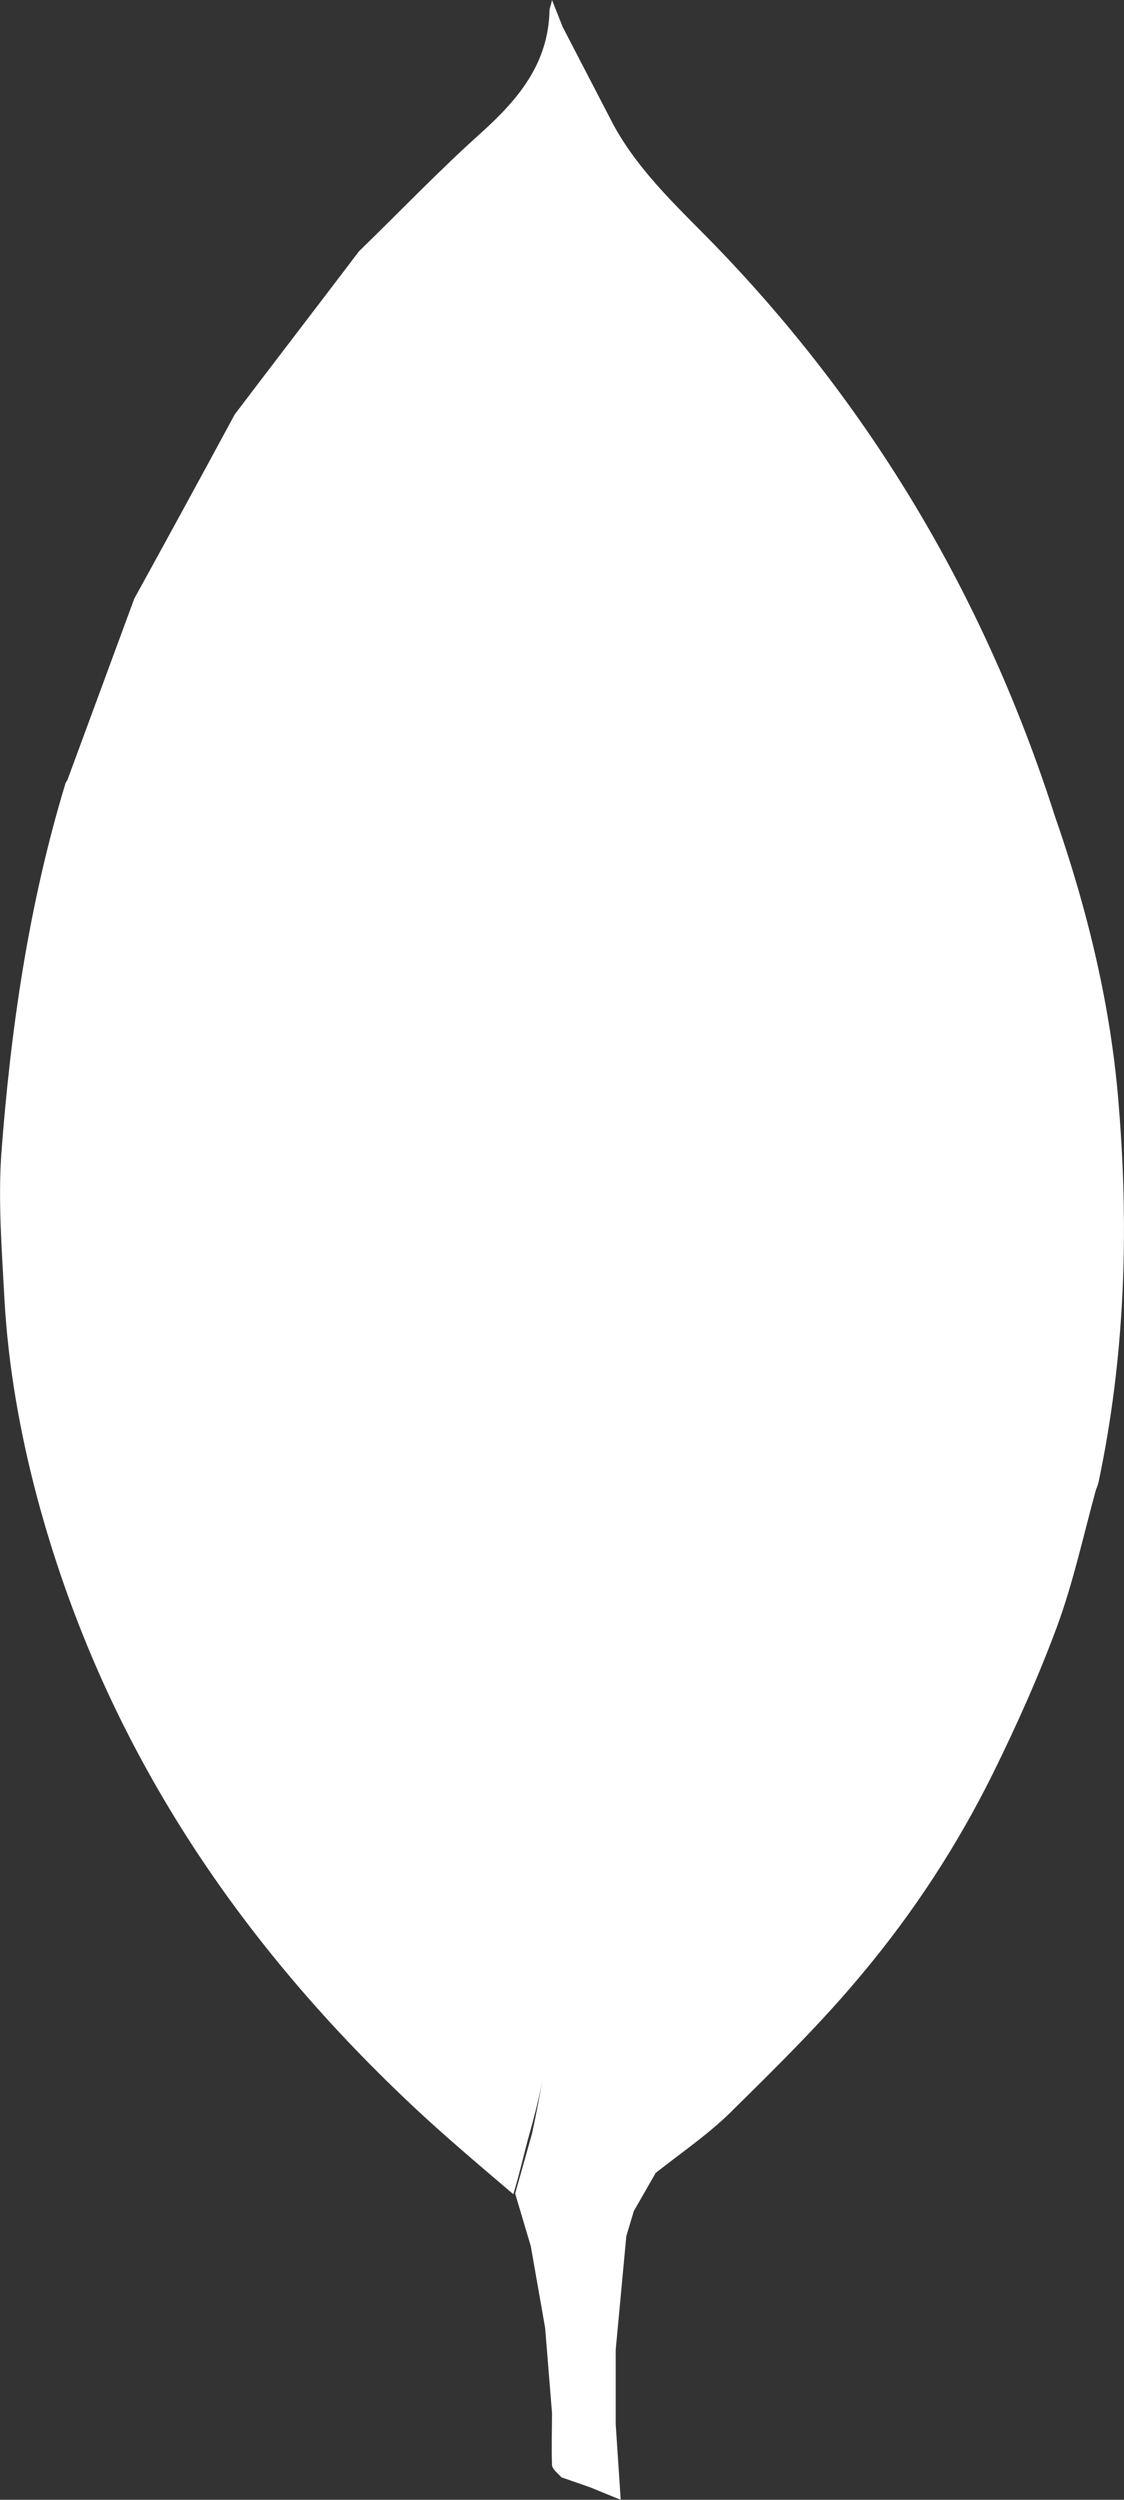 <?xml version="1.0" encoding="utf-8"?>
<!-- Generator: Adobe Illustrator 23.0.1, SVG Export Plug-In . SVG Version: 6.00 Build 0)  -->
<svg version="1.1" id="Layer_1" xmlns="http://www.w3.org/2000/svg" xmlns:xlink="http://www.w3.org/1999/xlink" x="0px" y="0px"
	 viewBox="0 0 18 40" style="enable-background:new 0 0 18 40;" xml:space="preserve">
<rect x="0" y="0" width="18" height="40" fill="#333333" stroke="none"/>
<style type="text/css">
	.st0{fill:#FFFFFF;}
</style>
<g id="Page-1">
	<g id="ic-technology-mango-db">
		<path id="Shape-Copy-10" class="st0" d="M17.92,17.74c-0.12-1.61-0.5-3.17-1.03-4.69c-1.09-3.4-2.85-6.41-5.32-9
			C10.95,3.4,10.26,2.8,9.82,1.99C9.55,1.47,9.28,0.95,9.01,0.43L8.84,0C8.82,0.1,8.8,0.13,8.8,0.17c-0.02,0.85-0.5,1.42-1.1,1.96
			c-0.67,0.6-1.3,1.26-1.95,1.89C5.09,4.89,4.42,5.76,3.76,6.63C3.23,7.61,2.69,8.6,2.15,9.58l-1.07,2.9l-0.03,0.05
			c-0.59,1.94-0.88,3.94-1.03,5.95c-0.05,0.76,0.01,1.53,0.05,2.29c0.06,1.09,0.25,2.16,0.53,3.21c1.03,3.83,3.12,7,5.99,9.7
			c0.53,0.5,1.08,0.96,1.63,1.43c0.1-0.32,0.17-0.65,0.26-0.97c0.09-0.32,0.17-0.64,0.23-0.97c-0.06,0.32-0.12,0.65-0.19,0.97
			L8.25,35.1l0.25,0.84l0.23,1.31l0.11,1.36c0,0.28-0.01,0.55,0,0.83c0,0.07,0.1,0.14,0.15,0.2l0.46,0.16L9.94,40l-0.08-1.21l0-1.19
			l0.17-1.82l0.12-0.4l0.35-0.61c0.43-0.34,0.89-0.65,1.27-1.04c0.7-0.69,1.41-1.39,2.04-2.15c0.82-0.98,1.52-2.05,2.09-3.2
			c0.38-0.77,0.73-1.55,1.03-2.36c0.26-0.71,0.42-1.45,0.62-2.18c0.02-0.05,0.04-0.1,0.05-0.16C18.01,21.72,18.08,19.74,17.92,17.74
			z M9.97,34.35L9.7,33.76L9.97,34.35l0.4,0.34L9.97,34.35z"/>
	</g>
</g>
</svg>

